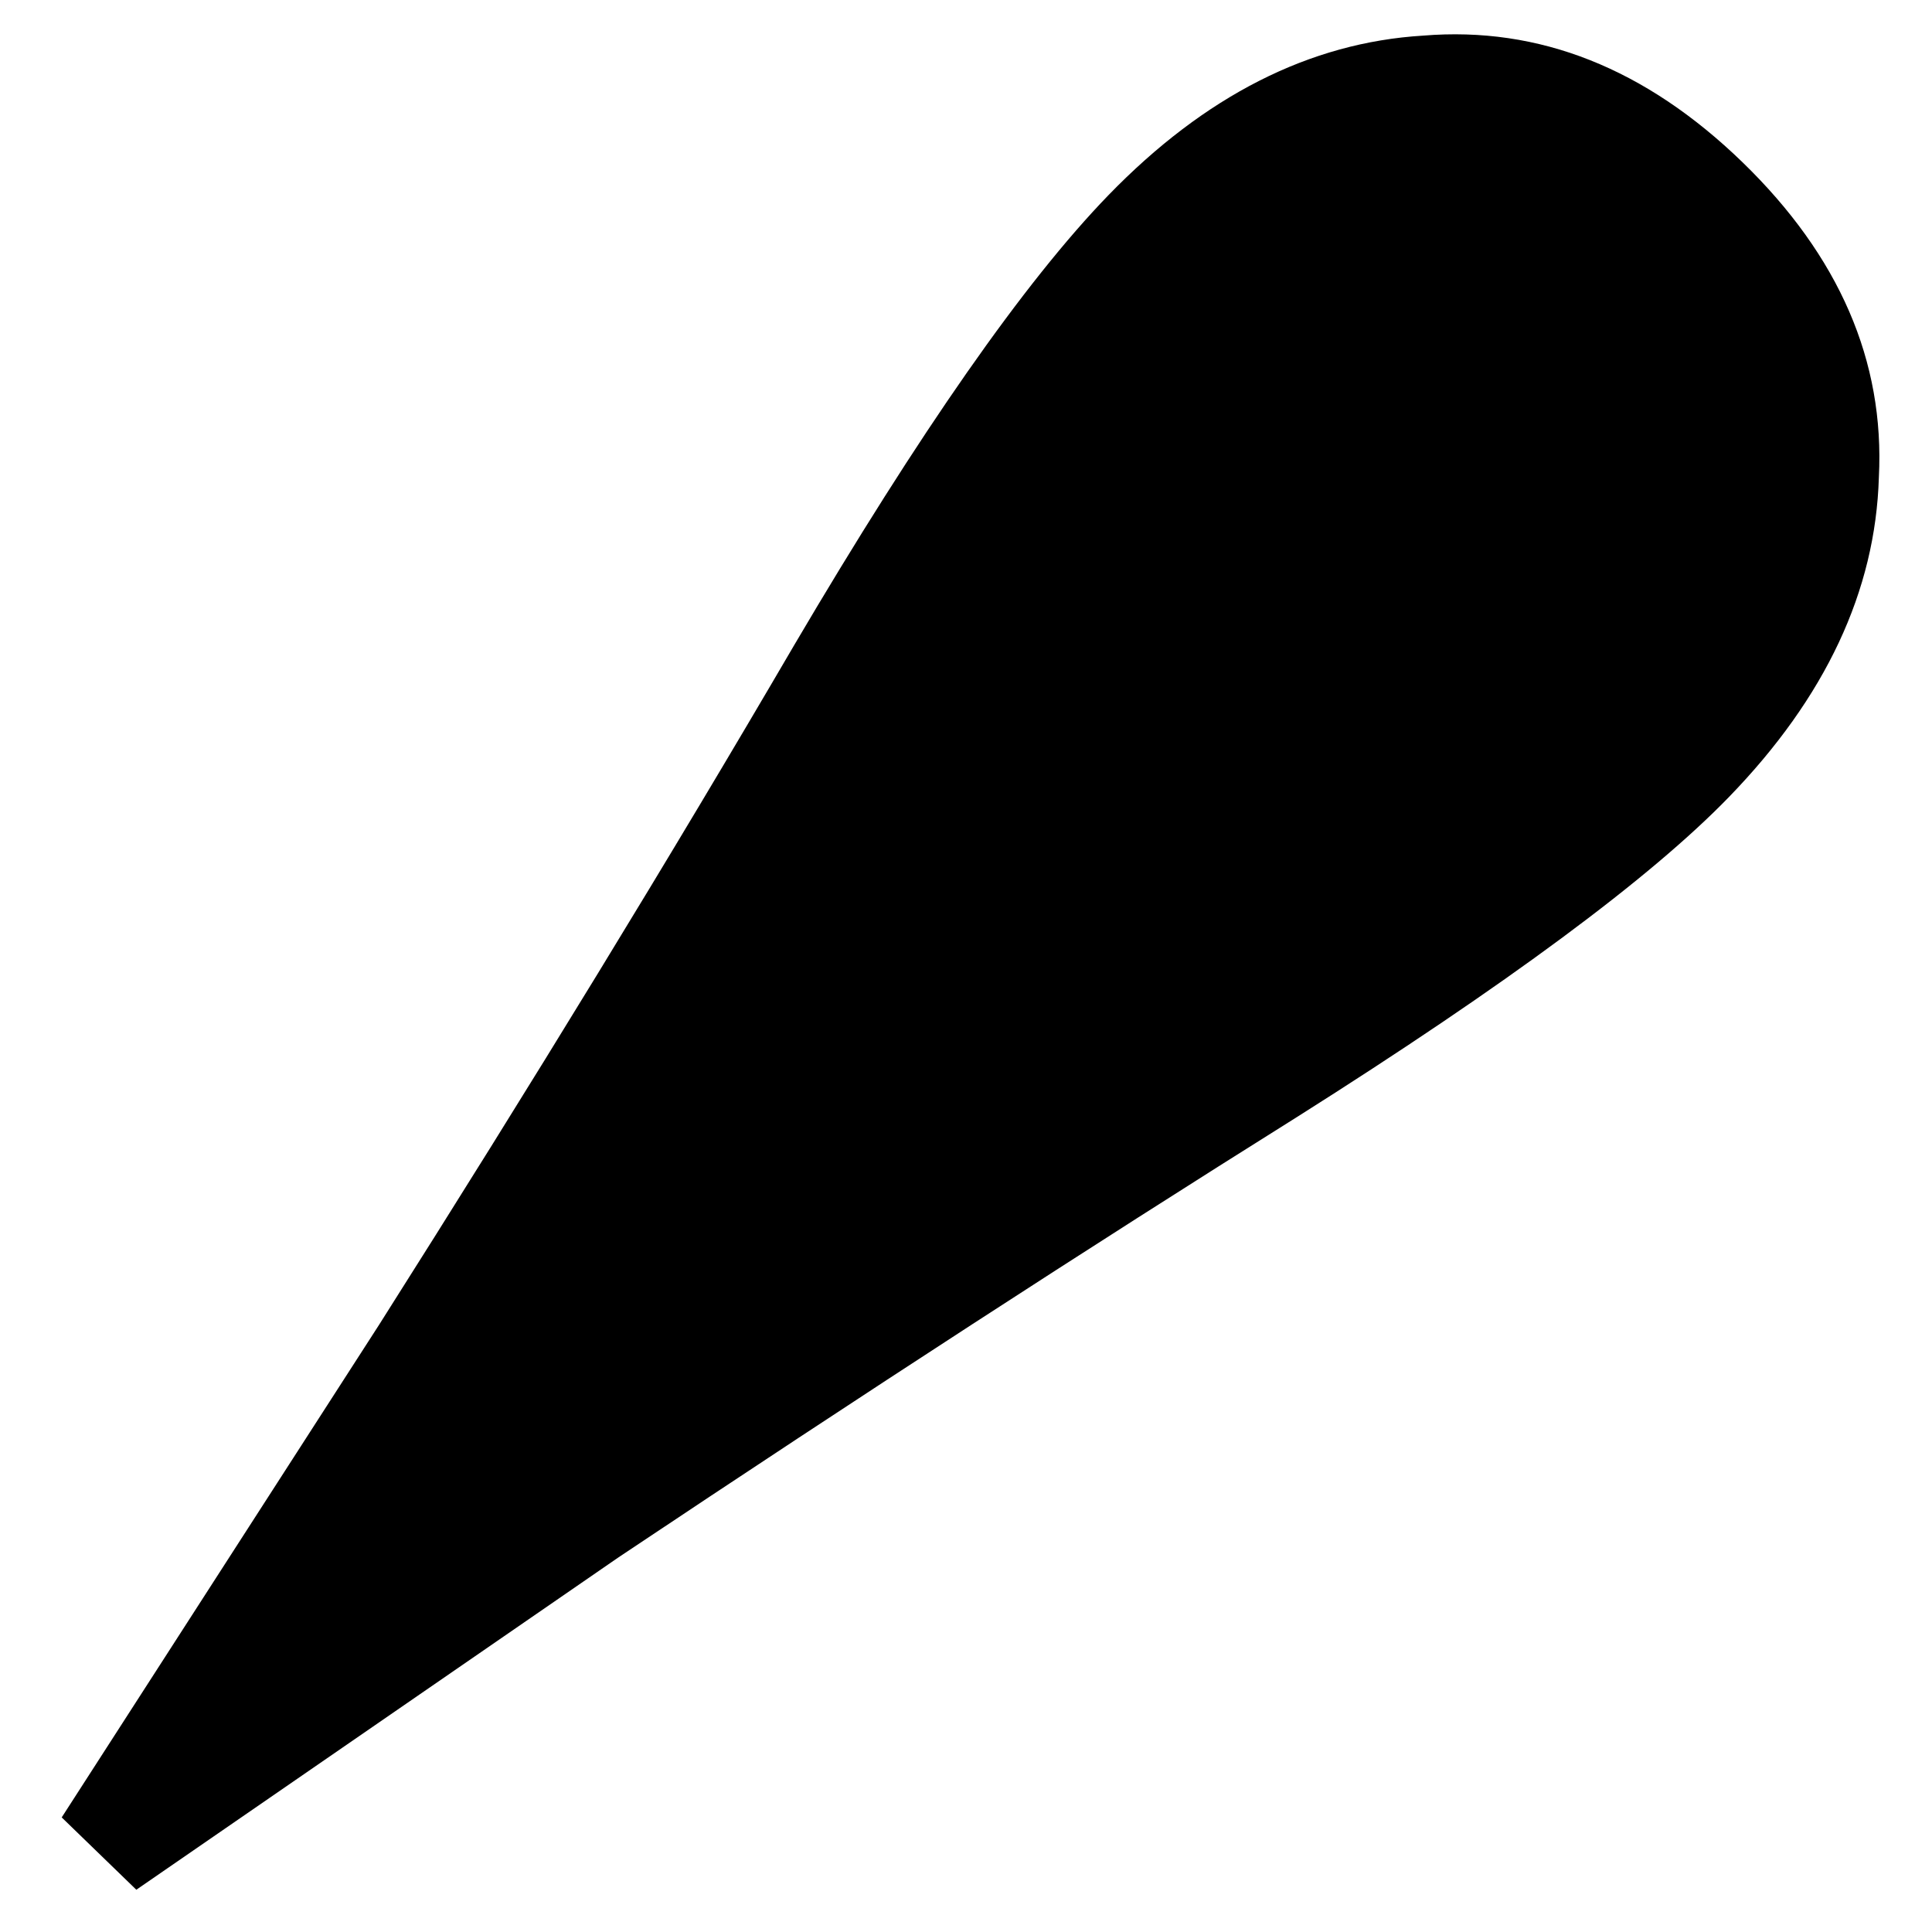 <?xml version="1.0" encoding="UTF-8" standalone="no"?><svg width='16' height='16' viewBox='0 0 16 16' fill='none' xmlns='http://www.w3.org/2000/svg'>
<path d='M15.56 3.953C15.609 2.991 15.232 2.121 14.43 1.343C13.627 0.565 12.746 0.216 11.786 0.295C10.847 0.352 9.978 0.793 9.179 1.617C8.485 2.333 7.617 3.575 6.577 5.343C5.557 7.089 4.411 8.965 3.139 10.972L0.511 15.051L1.129 15.65L5.124 12.896C7.154 11.54 9.026 10.325 10.739 9.252C12.474 8.156 13.667 7.273 14.319 6.6C15.118 5.776 15.532 4.894 15.56 3.953Z' fill='black'/>
</svg>
